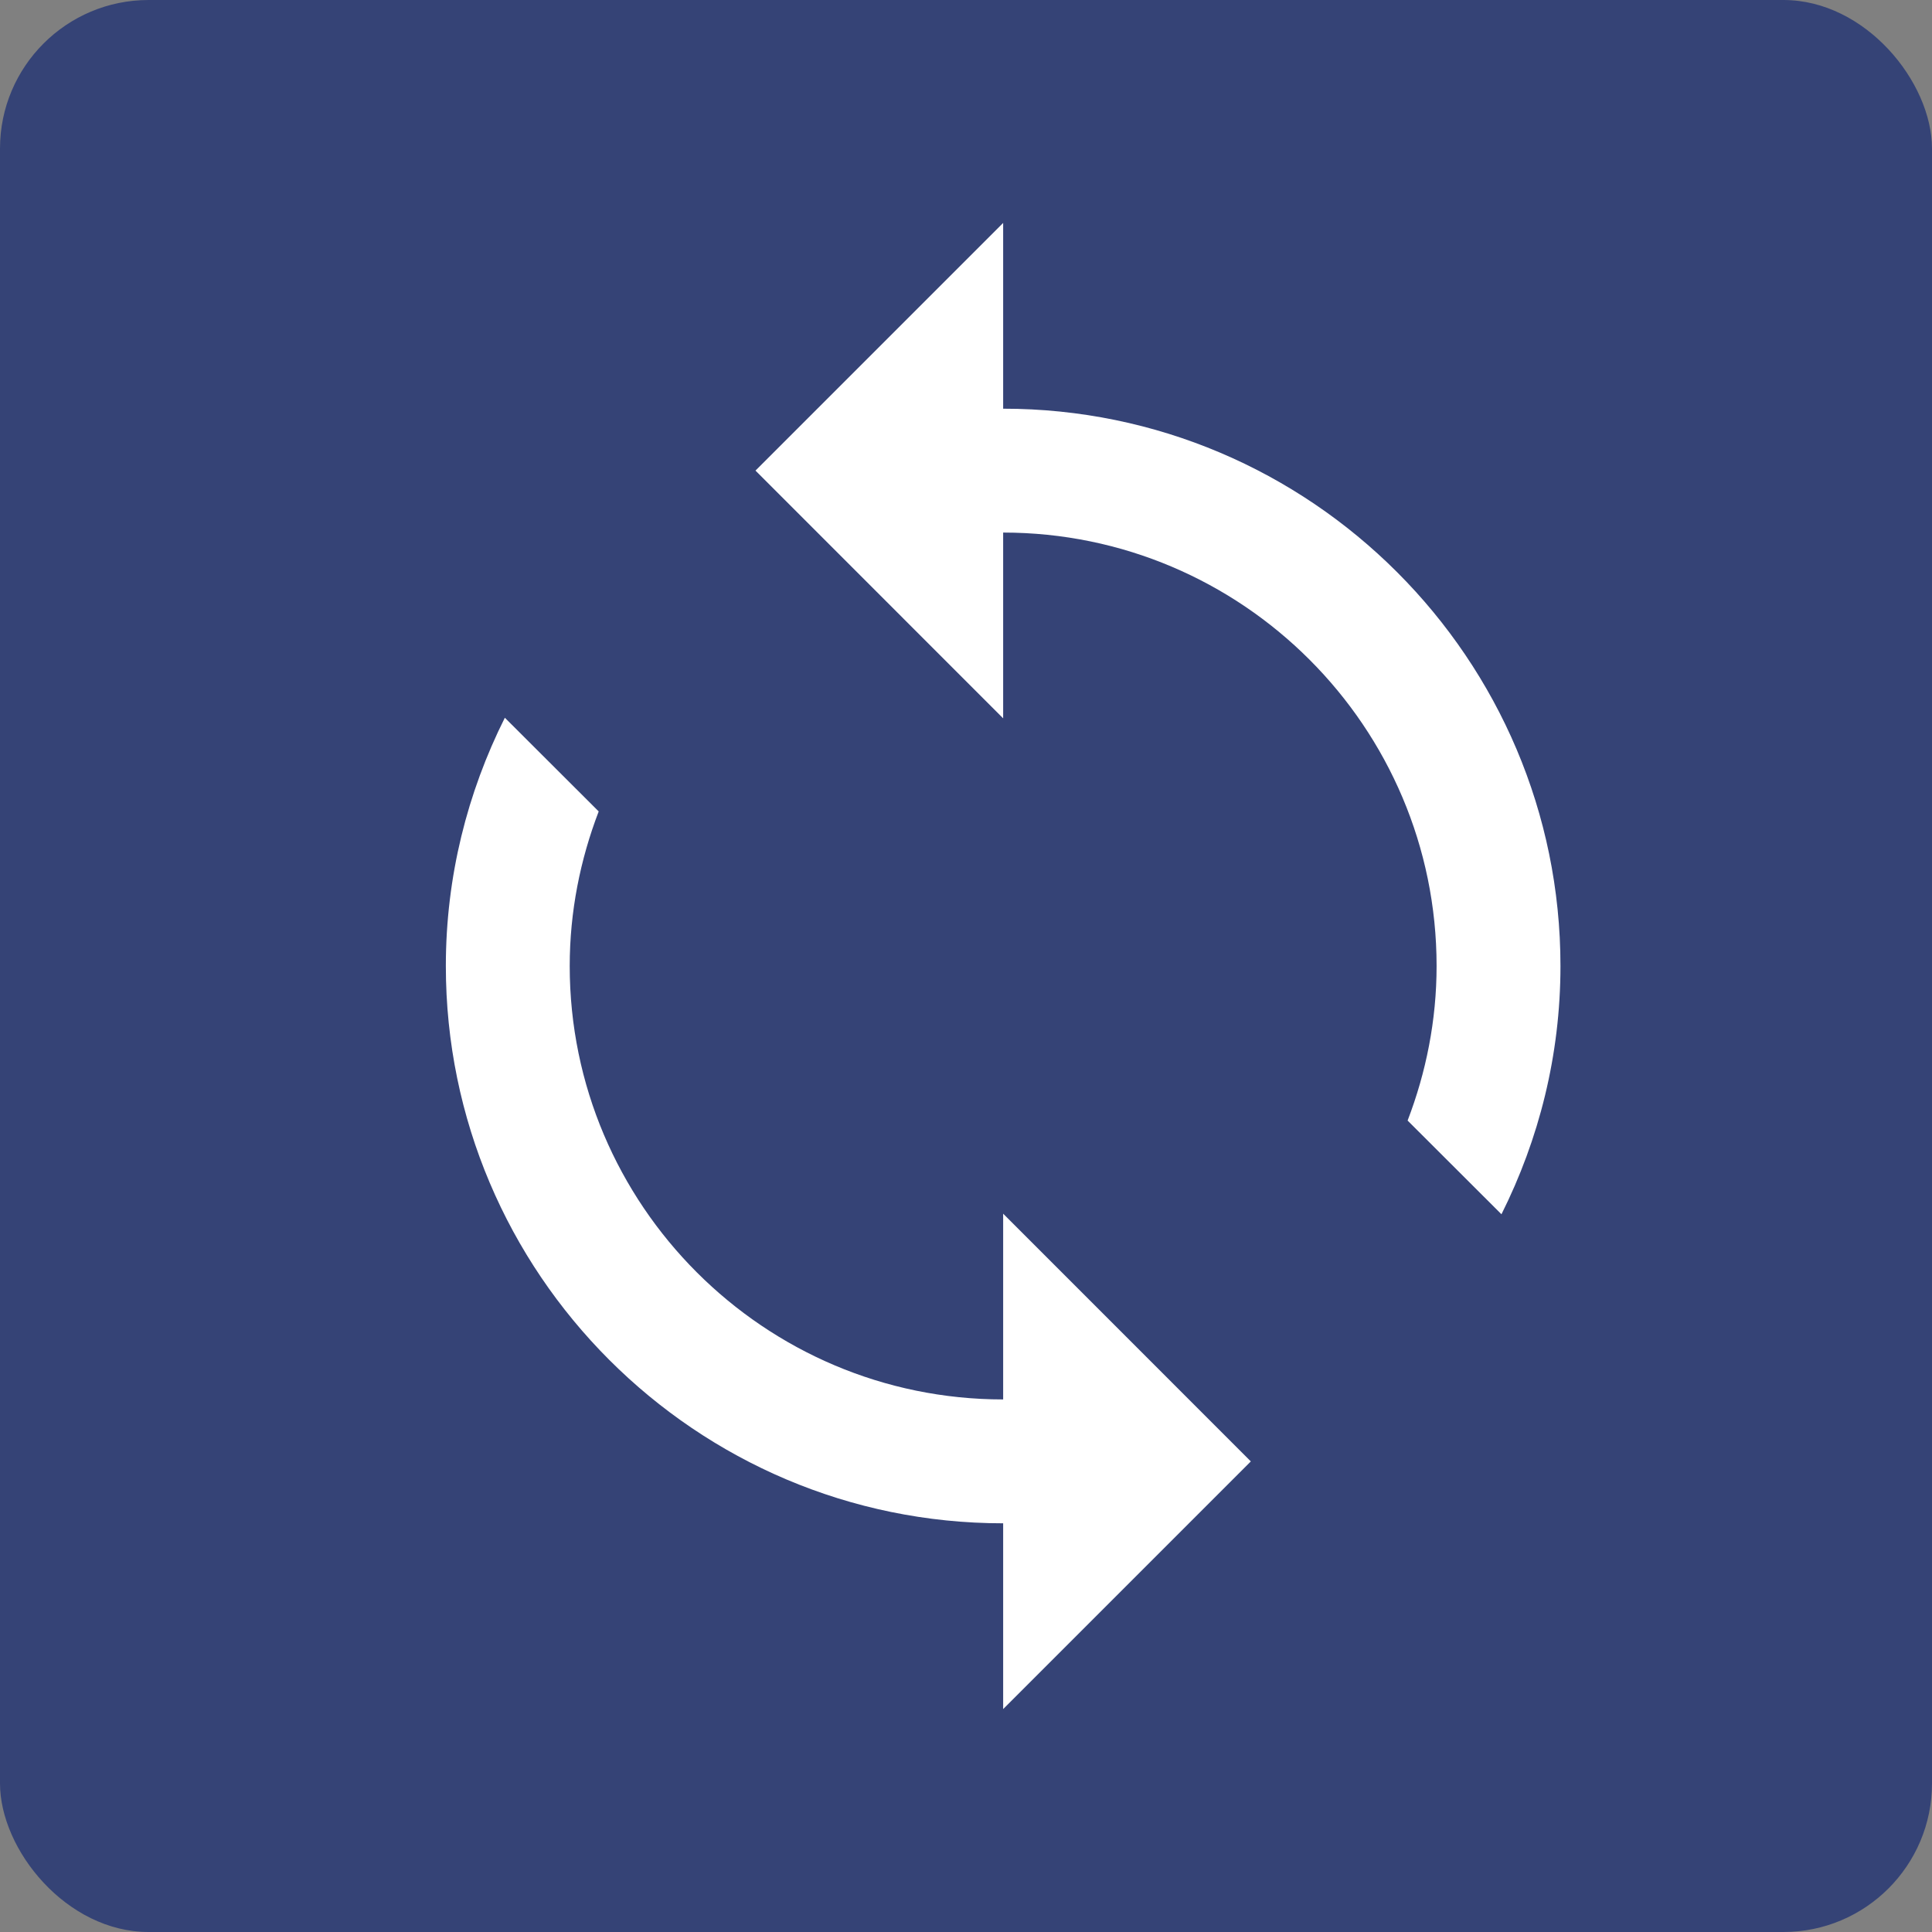 <svg width="26" height="26" viewBox="0 0 26 26" fill="none" xmlns="http://www.w3.org/2000/svg">
<rect x="0" y="0" width="26" height="26" fill="#808080" stroke="none"/>
<rect width="26" height="26" rx="2" fill="#354376"/>
<path d="M13.5 3L10.167 6.333L13.5 9.667V7.167C16.716 7.167 19.333 9.783 19.333 13C19.333 13.733 19.191 14.433 18.943 15.08L20.206 16.341C20.71 15.334 21 14.202 21 13C21 8.865 17.636 5.5 13.5 5.5V3ZM6.794 9.659C6.29 10.666 6 11.798 6 13C6 17.135 9.364 20.5 13.5 20.5V23L16.833 19.667L13.5 16.333V18.833C10.284 18.833 7.667 16.217 7.667 13C7.667 12.267 7.809 11.567 8.057 10.92L6.794 9.659Z" fill="white"/>
</svg>

